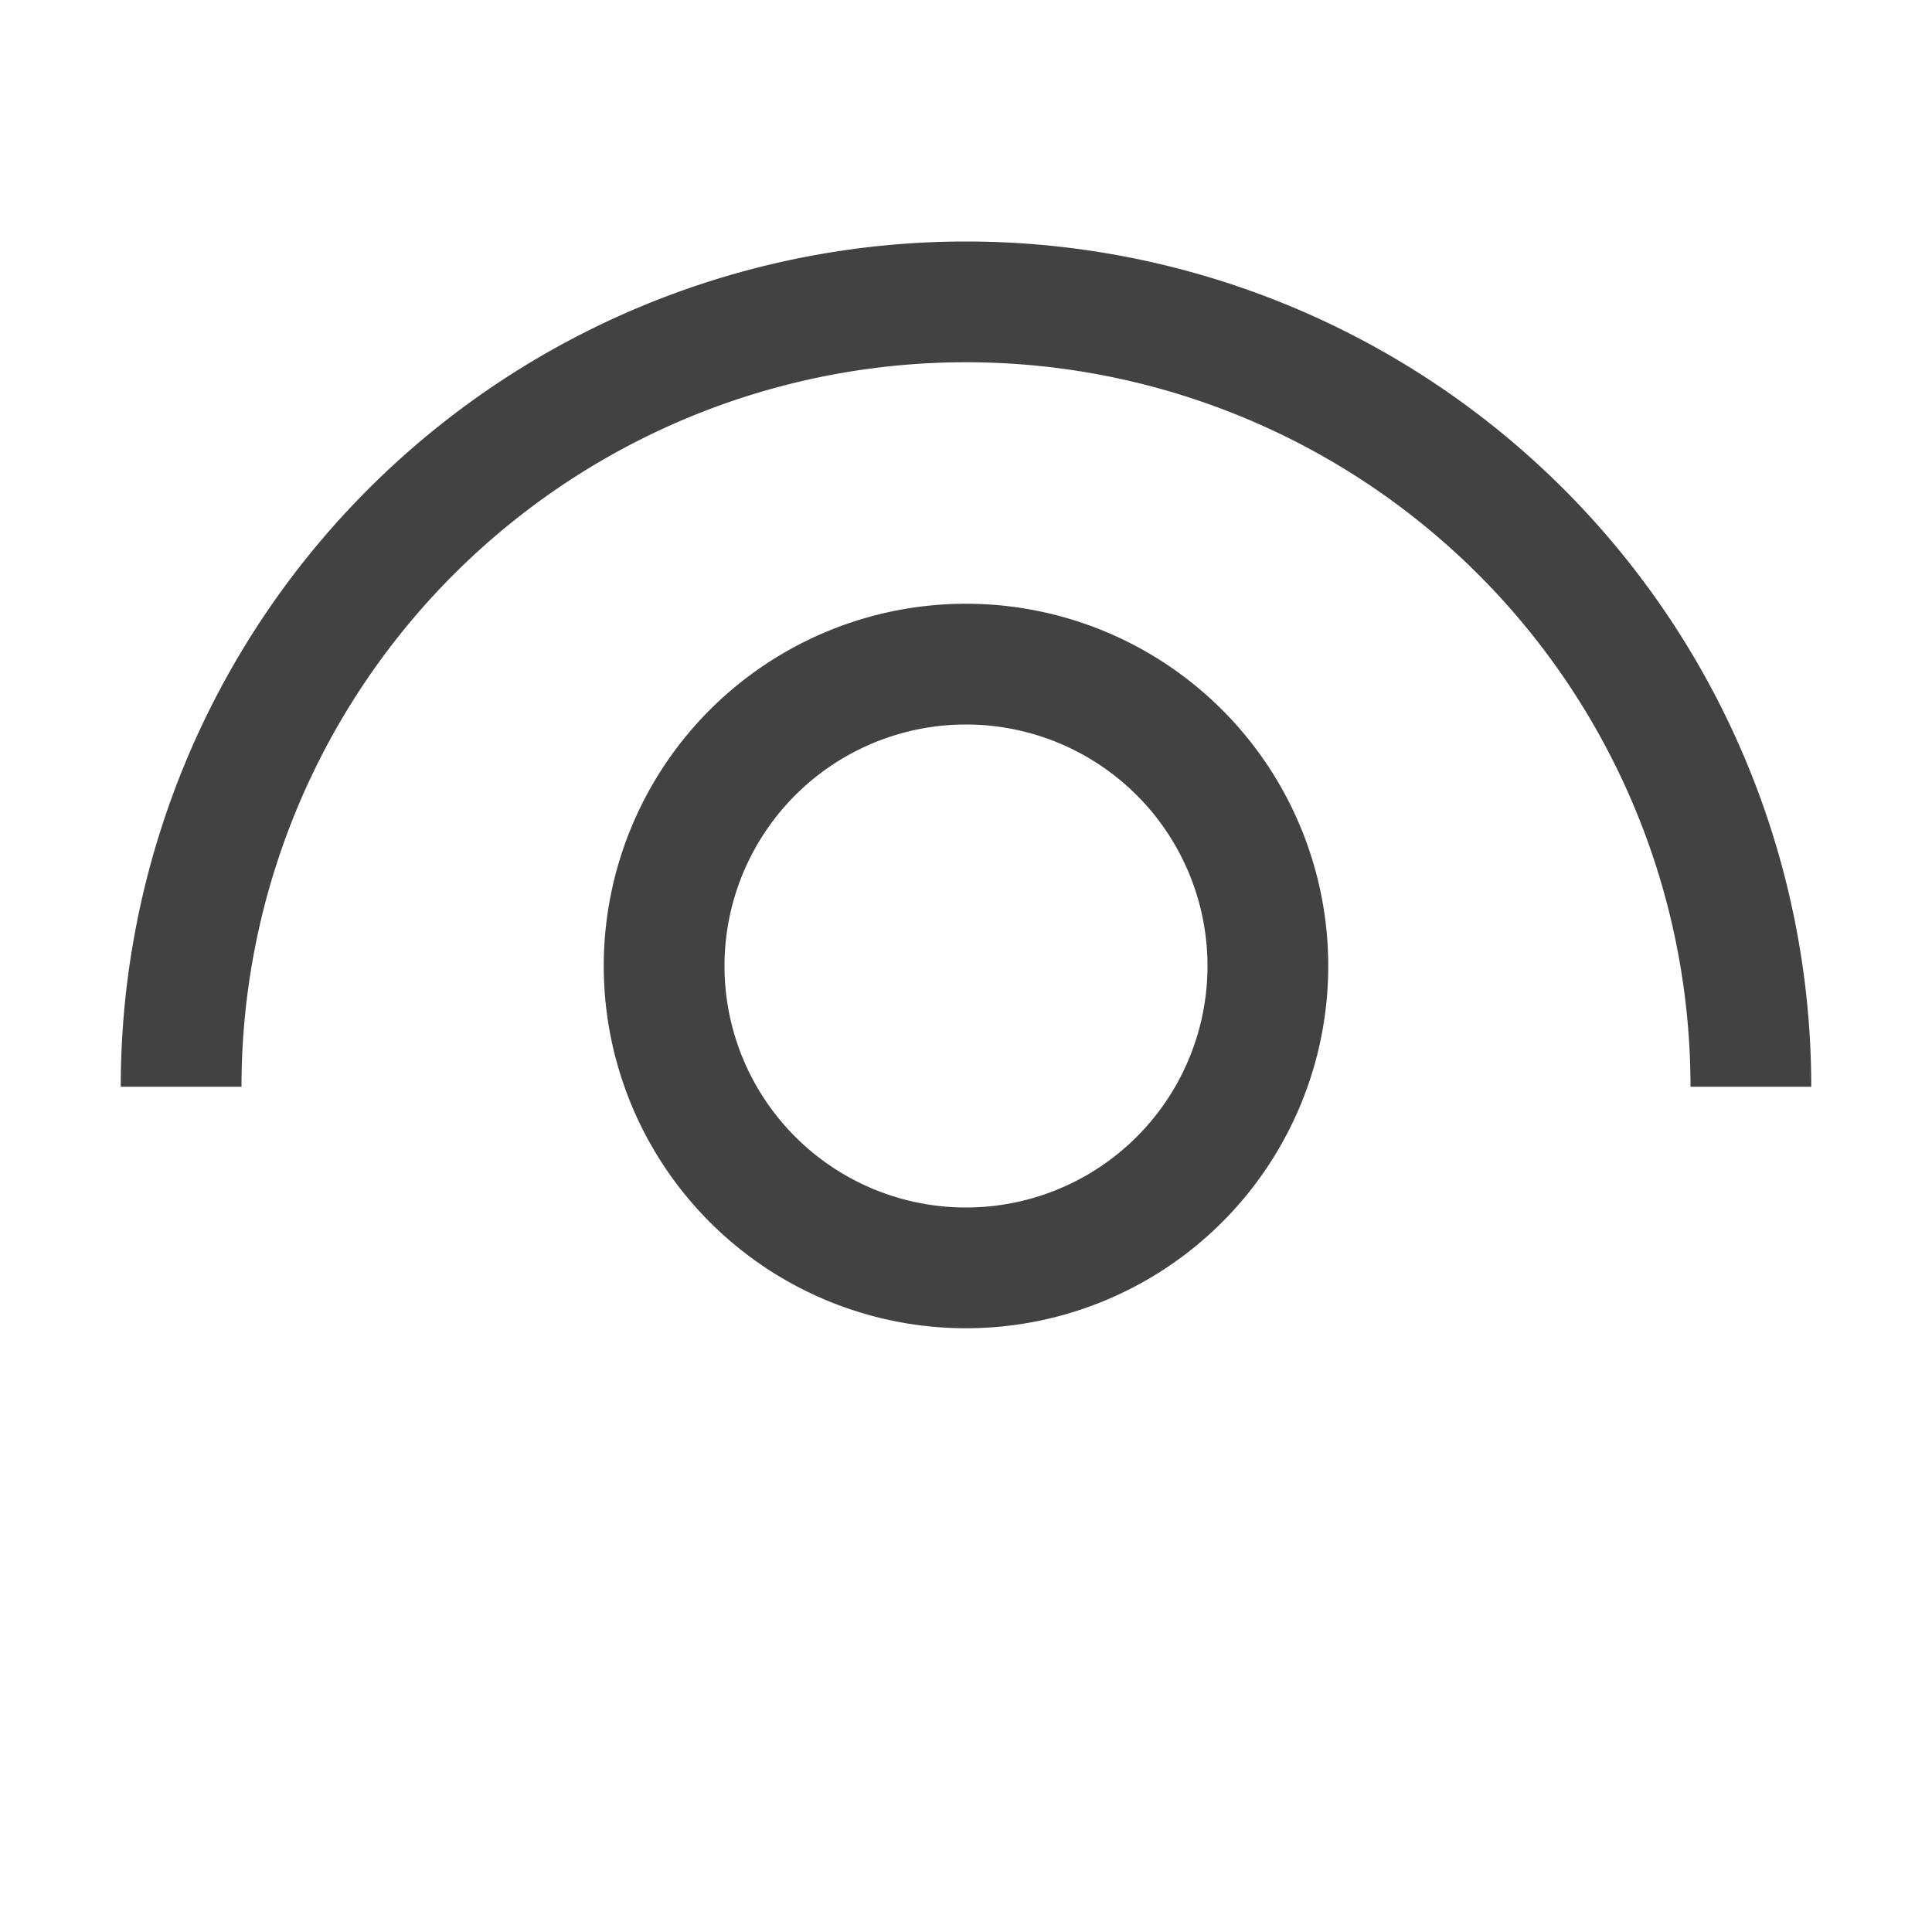 <svg xmlns="http://www.w3.org/2000/svg" viewBox="0 0 16 16">
	<defs>
		<style>
			.icon-canvas-transparent,
			.icon-vs-out {
				fill: #f6f6f6;
			}

			.icon-canvas-transparent {
				opacity: 0;
			}

			.icon-vs-bg {
				fill: #424242;
			}
		</style>
	</defs>
	<title>Visible_16x</title>
	<g id="canvas">
		<path class="icon-canvas-transparent" d="M16,0V16H0V0Z" />
	</g>
	<g id="outline" style="display: none;">
		<path class="icon-vs-out" d="M16,9v1H11.444a3.965,3.965,0,0,1-6.888,0H0V9A8,8,0,0,1,16,9Z"
			style="display: none;" />
	</g>
	<g id="iconBg">
		<path class="icon-vs-bg"
			d="M15,9H14A6,6,0,0,0,2,9H1A7,7,0,0,1,15,9ZM11,8A3,3,0,1,1,8,5,3,3,0,0,1,11,8ZM10,8a2,2,0,1,0-2,2A2,2,0,0,0,10,8Z" />
	</g>
</svg>
